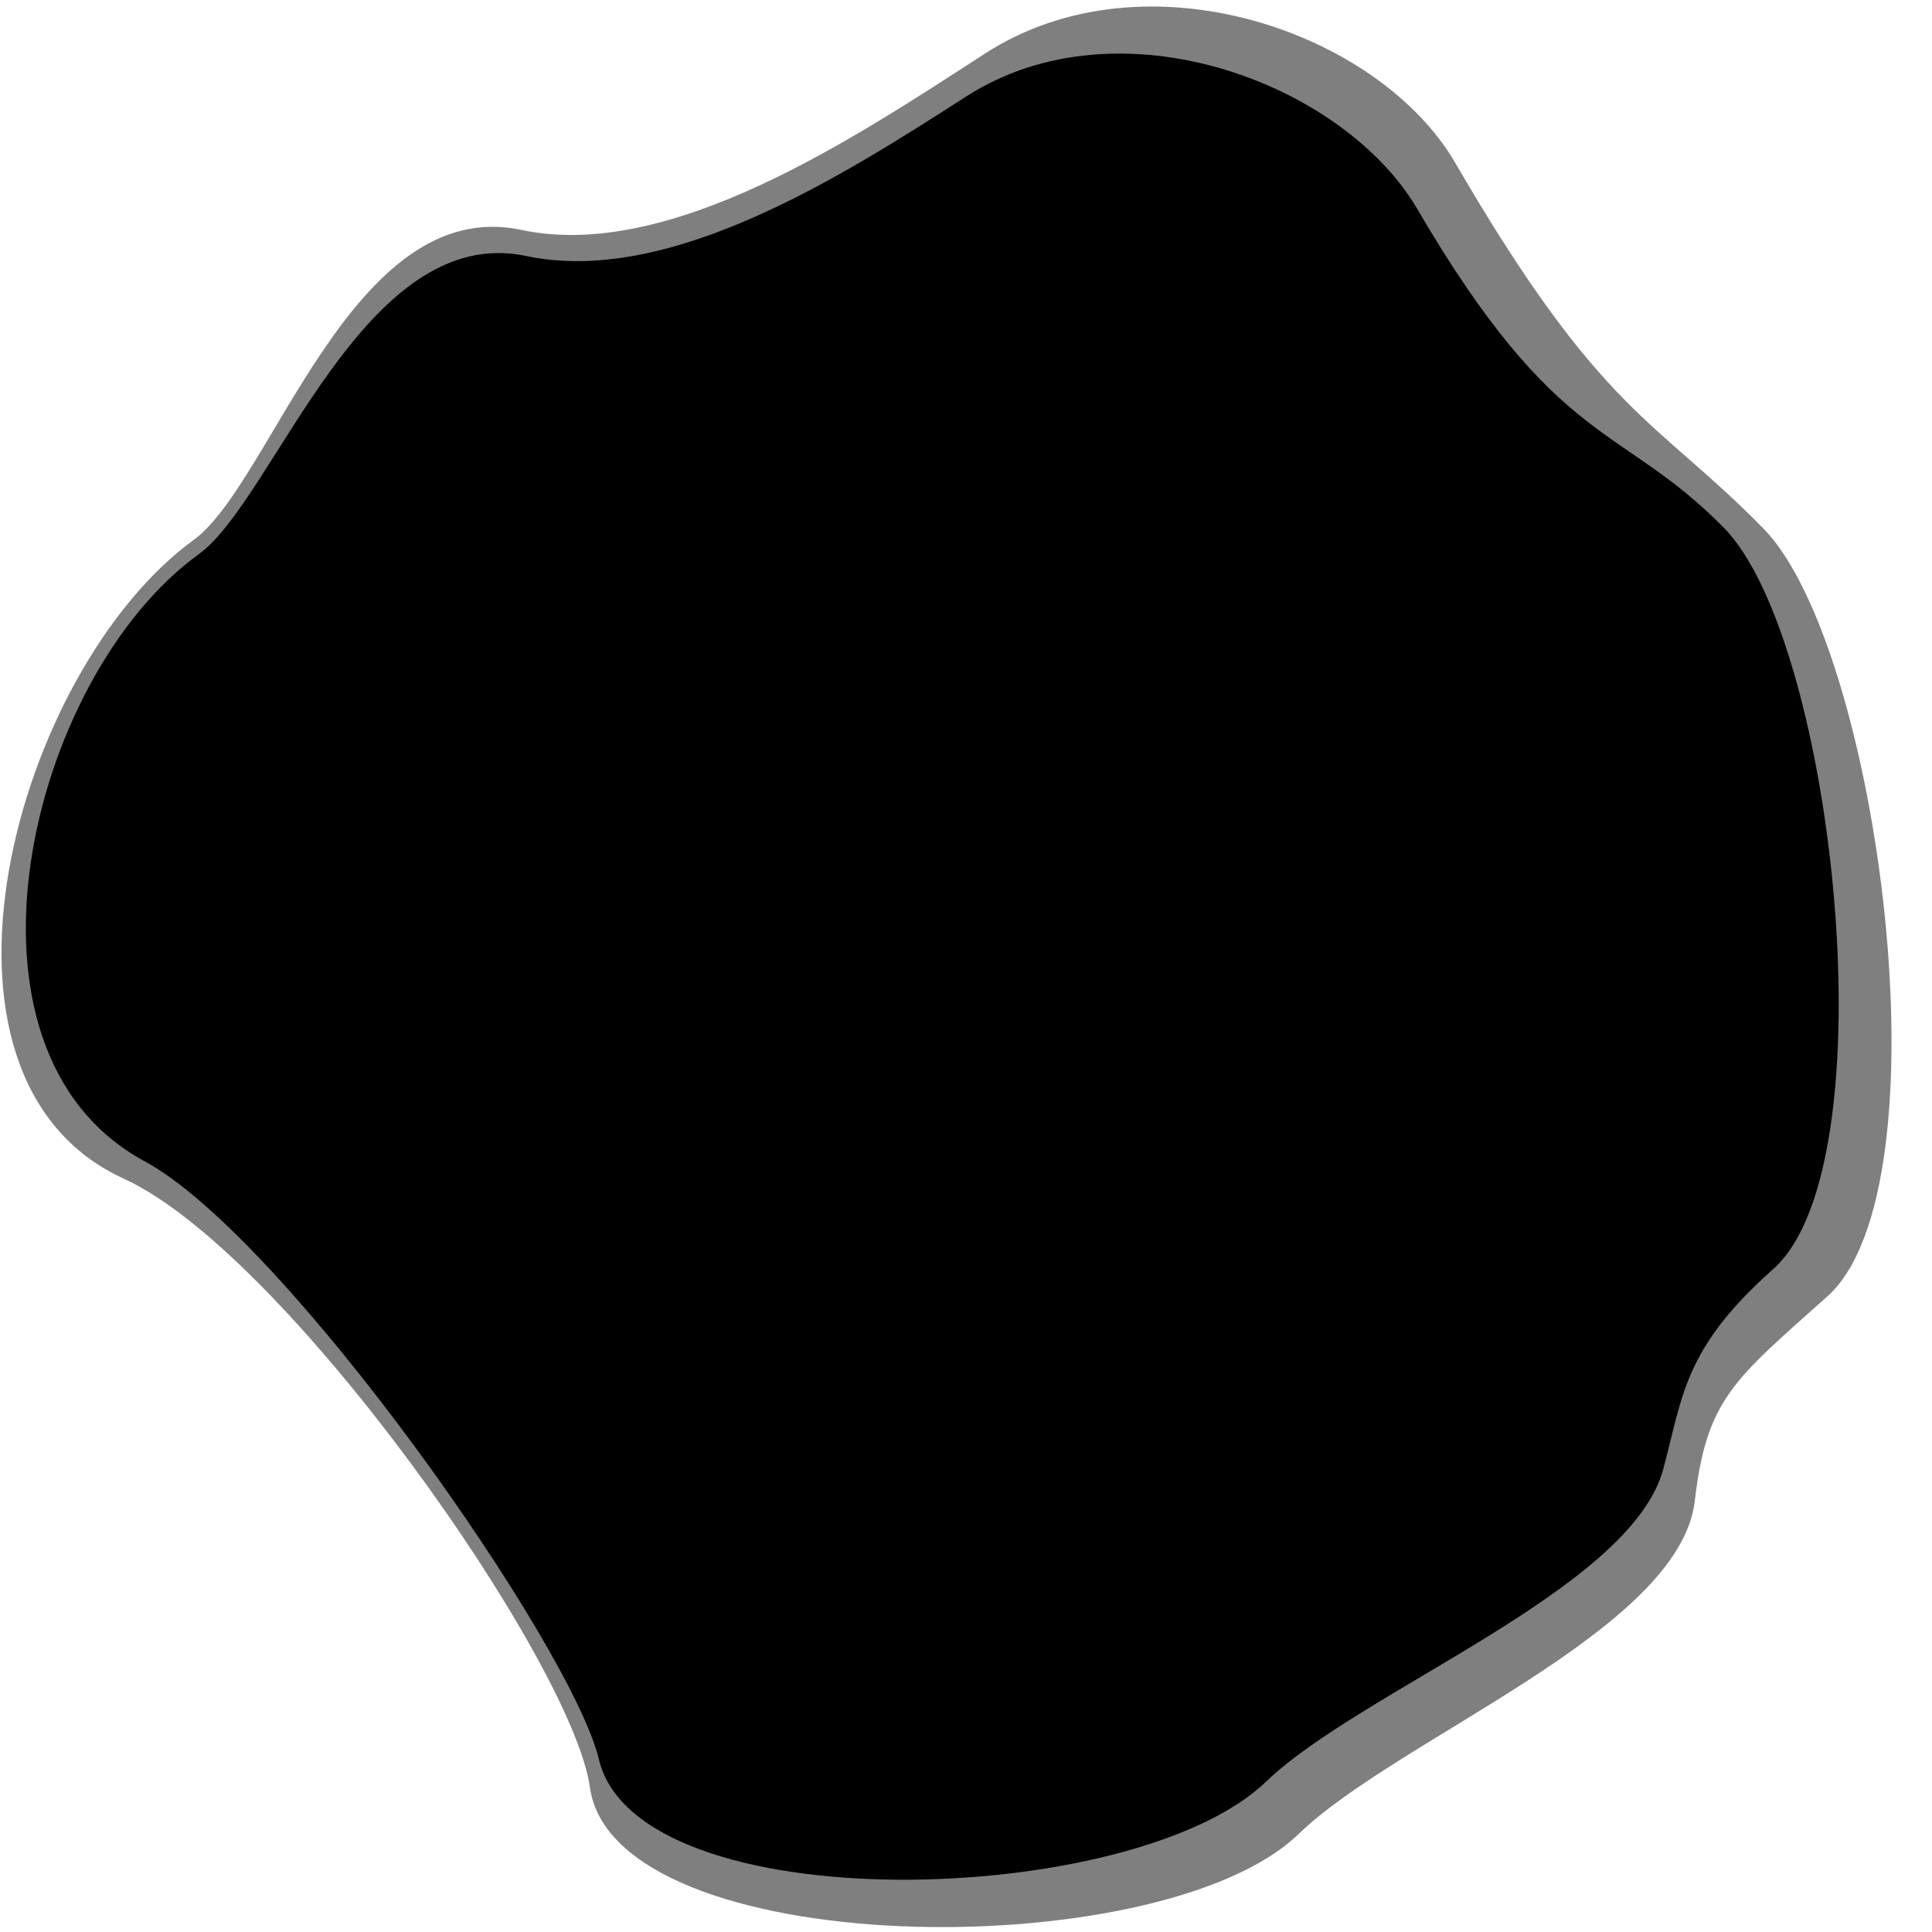 <?xml version="1.0" encoding="UTF-8" standalone="no"?>
<!DOCTYPE svg PUBLIC "-//W3C//DTD SVG 1.1//EN" "http://www.w3.org/Graphics/SVG/1.1/DTD/svg11.dtd">
<svg width="100%" height="100%" viewBox="0 0 500 500" version="1.1" xmlns="http://www.w3.org/2000/svg" xmlns:xlink="http://www.w3.org/1999/xlink" xml:space="preserve" xmlns:serif="http://www.serif.com/" style="fill-rule:evenodd;clip-rule:evenodd;stroke-linejoin:round;stroke-miterlimit:1.414;">
    <g>
        <g transform="matrix(1.042,0,0,1.048,-6.966,-9.927)">
            <path d="M251.326,22.699C291.108,-2.888 349.161,17.249 368.134,49.714C404.632,112.163 417.926,112.833 444.677,140.008C473.452,169.24 490.95,302.581 460.532,329.614C437.253,350.302 430.583,354.88 427.61,380.148C423.837,412.22 353.872,438.658 329.185,462.392C294.882,495.371 159.23,493.95 153.198,450.844C148.861,419.846 77.768,318.866 37.438,300.544C-17.591,275.543 10.667,174.733 54.774,142.816C74.347,128.652 94.071,57.342 136.17,66.247C173.112,74.061 218.952,43.521 251.326,22.699Z" style="fill-opacity:0.5;"/>
        </g>
        <path d="M250,25C289.782,-0.587 347.83,21.643 366.804,54.108C403.302,116.557 419.361,109.377 446.111,136.552C474.887,165.785 489.345,301.382 458.927,328.415C435.648,349.104 435.576,361.192 430.445,380.218C422.034,411.407 352.307,437.387 327.62,461.12C293.317,494.099 165.052,497.669 154.988,455.314C147.996,425.889 73.931,320.244 37.438,300.544C-15.732,271.842 7.35,175.327 51.456,143.41C71.03,129.246 94.071,57.342 136.17,66.247C173.112,74.061 217.626,45.822 250,25Z"/>
    </g>
</svg>
